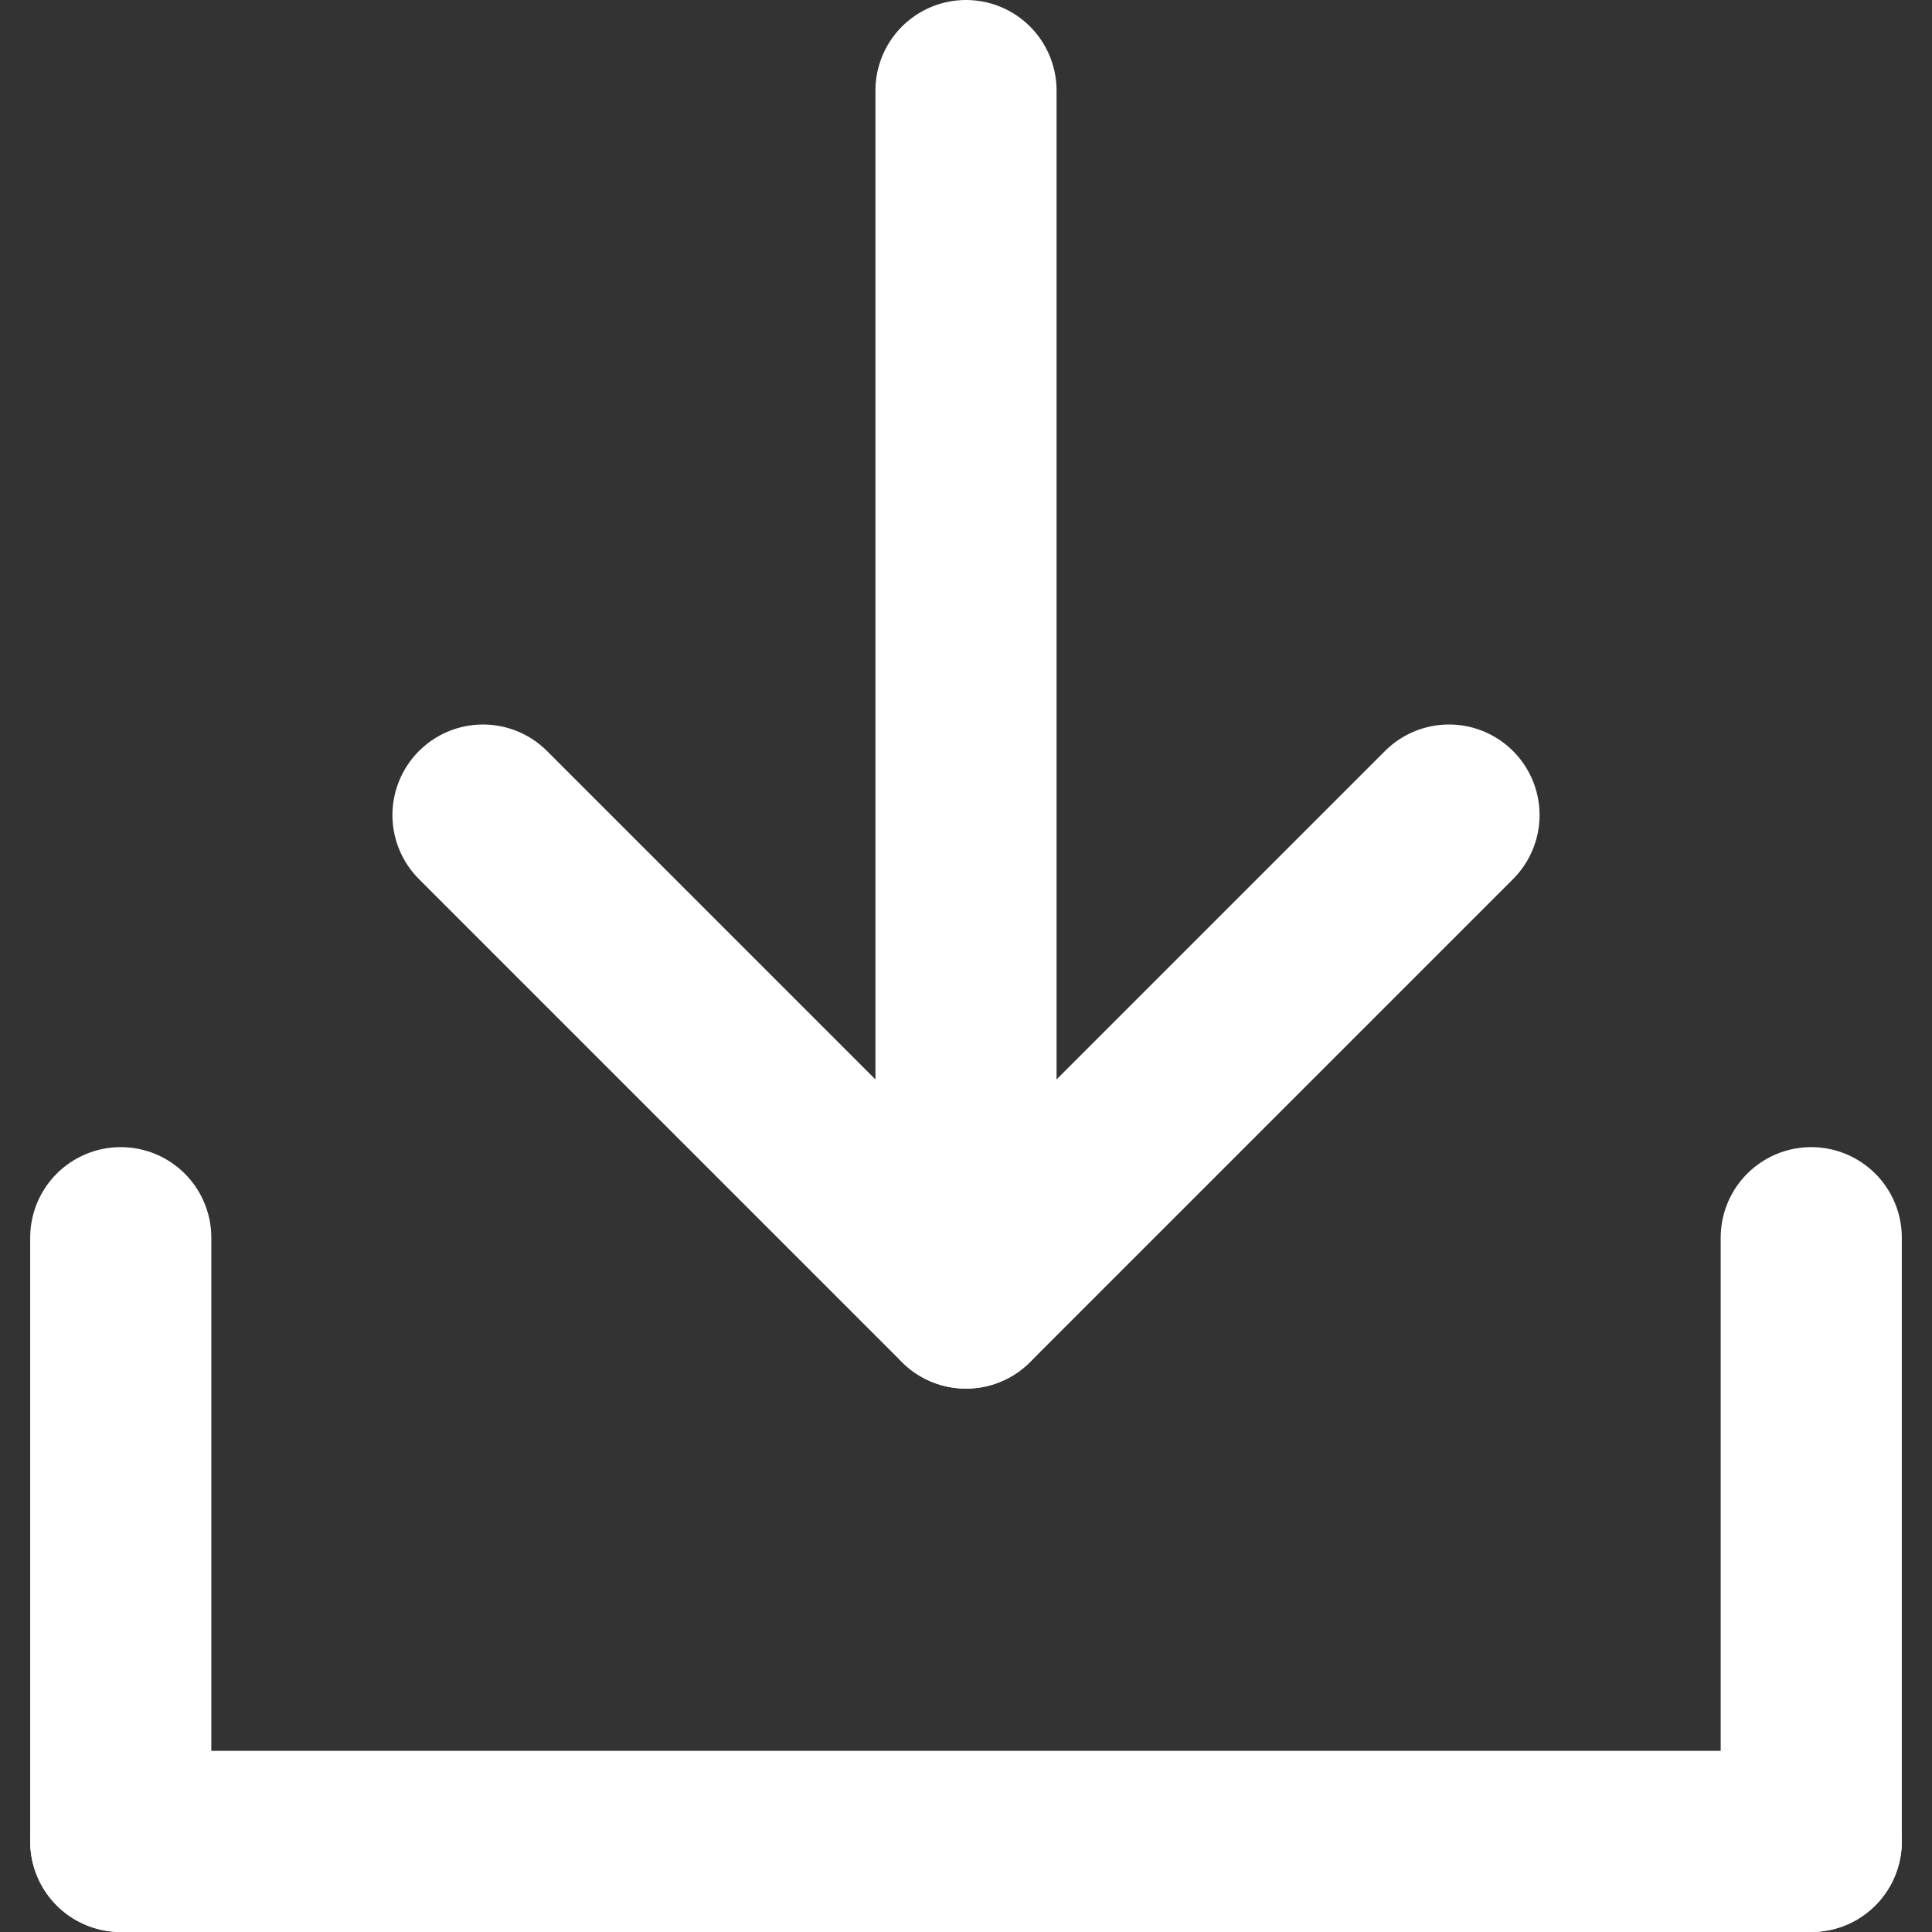 <svg xmlns="http://www.w3.org/2000/svg" width="16" height="16" viewBox="0 0 16 16">
    <rect x="0" y="0" width="16" height="16" fill="#333333" stroke="none"/>
    <g data-name="icon_receive">
        <path data-name="사각형 1727" style="fill:none" d="M0 0h16v16H0z"/>
        <path data-name="선 18" transform="translate(1 15.25)" style="stroke:#fff;stroke-linecap:round;stroke-width:1.5px;fill:none" d="M0 0h14"/>
        <path data-name="선 23" transform="translate(1 10.25)" style="stroke:#fff;stroke-linecap:round;stroke-width:1.5px;fill:none" d="M0 0v5"/>
        <path data-name="선 24" transform="translate(15 10.25)" style="stroke:#fff;stroke-linecap:round;stroke-width:1.5px;fill:none" d="M0 0v5"/>
        <path data-name="선 20" transform="rotate(-90 8.875 .875)" style="stroke:#fff;stroke-linecap:round;stroke-width:1.5px;fill:none" d="M0 0h9"/>
        <path data-name="선 21" transform="rotate(-90 7.375 3.375)" style="stroke:#fff;stroke-linecap:round;stroke-width:1.5px;fill:none" d="M4 0 0 4"/>
        <path data-name="선 22" transform="rotate(-90 9.375 1.375)" style="stroke:#fff;stroke-linecap:round;stroke-width:1.5px;fill:none" d="M4 4 0 0"/>
    </g>
</svg>
